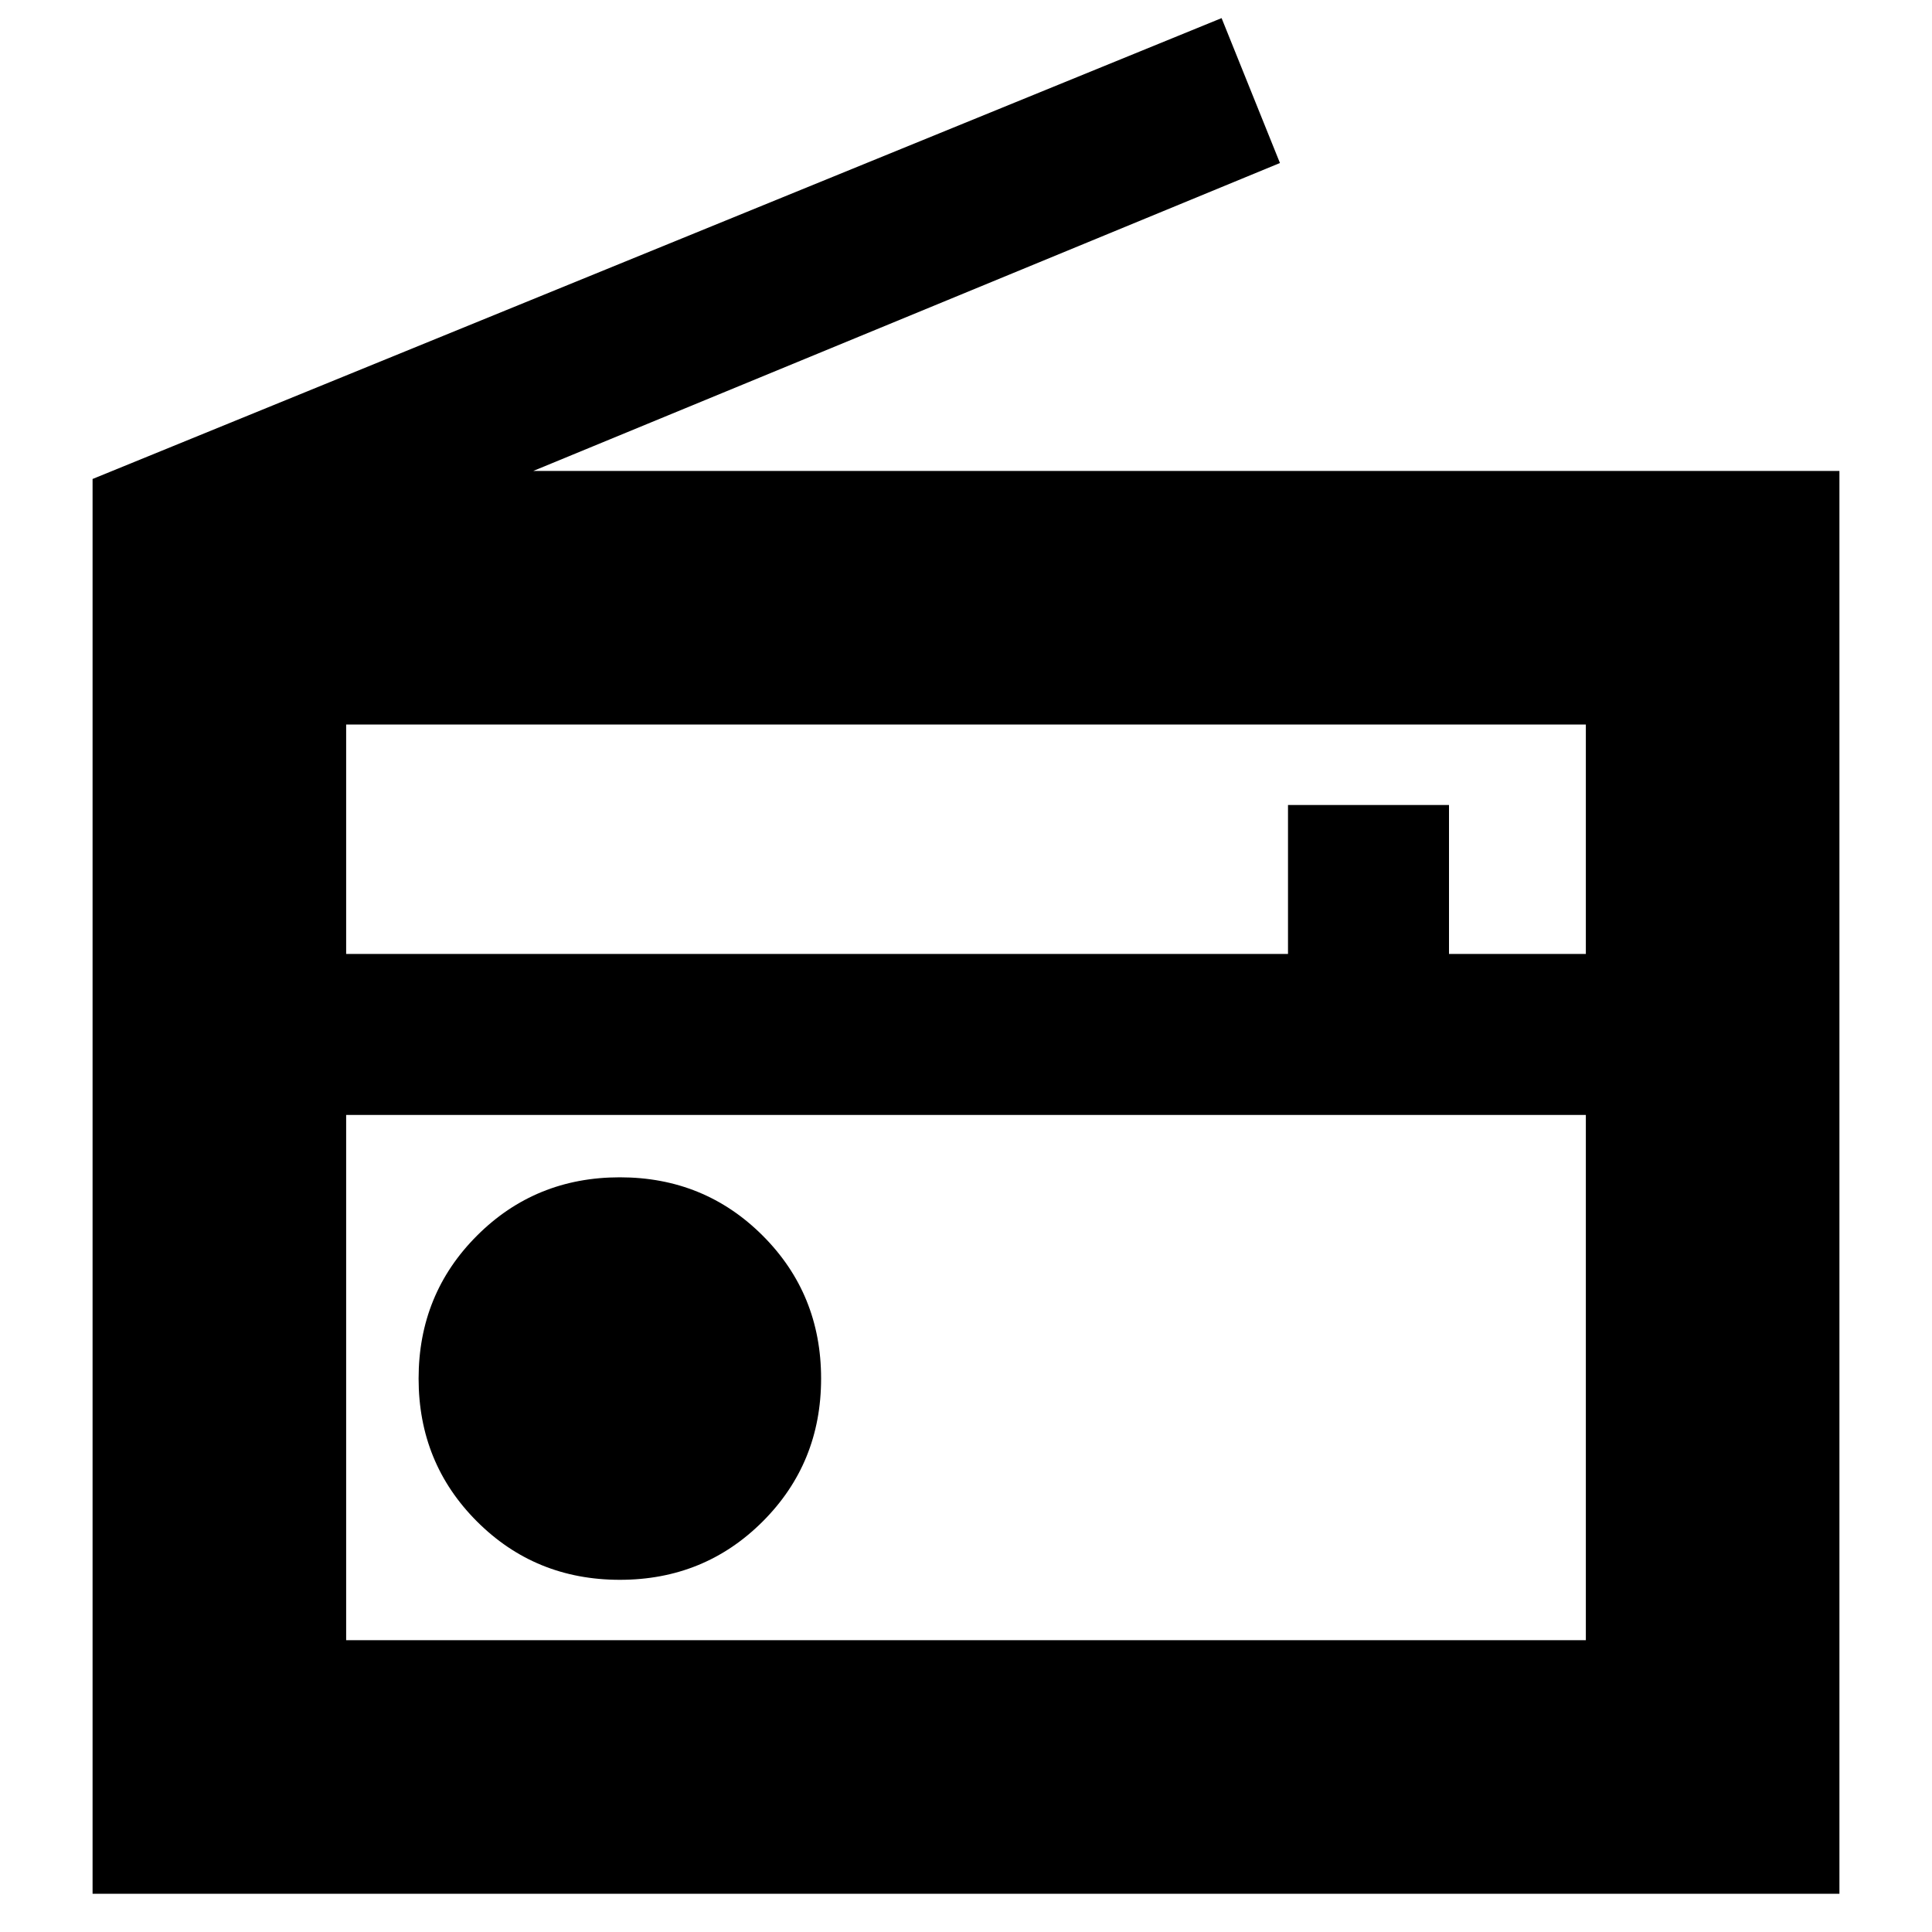<svg xmlns="http://www.w3.org/2000/svg" height="24" width="24"><path d="M1.15 23.525V5.95L15.175 0.225L15.9 2.025L6.625 5.85H22.85V23.525ZM4.3 20.375H19.7V13.85H4.3ZM4.3 11.85H16V10H18V11.85H19.7V9H4.3ZM7.7 19.625Q8.75 19.625 9.475 18.9Q10.2 18.175 10.2 17.125Q10.2 16.075 9.475 15.35Q8.75 14.625 7.7 14.625Q6.65 14.625 5.925 15.35Q5.2 16.075 5.2 17.125Q5.2 18.175 5.925 18.9Q6.65 19.625 7.7 19.625ZM4.3 13.85V20.375Z"/></svg>